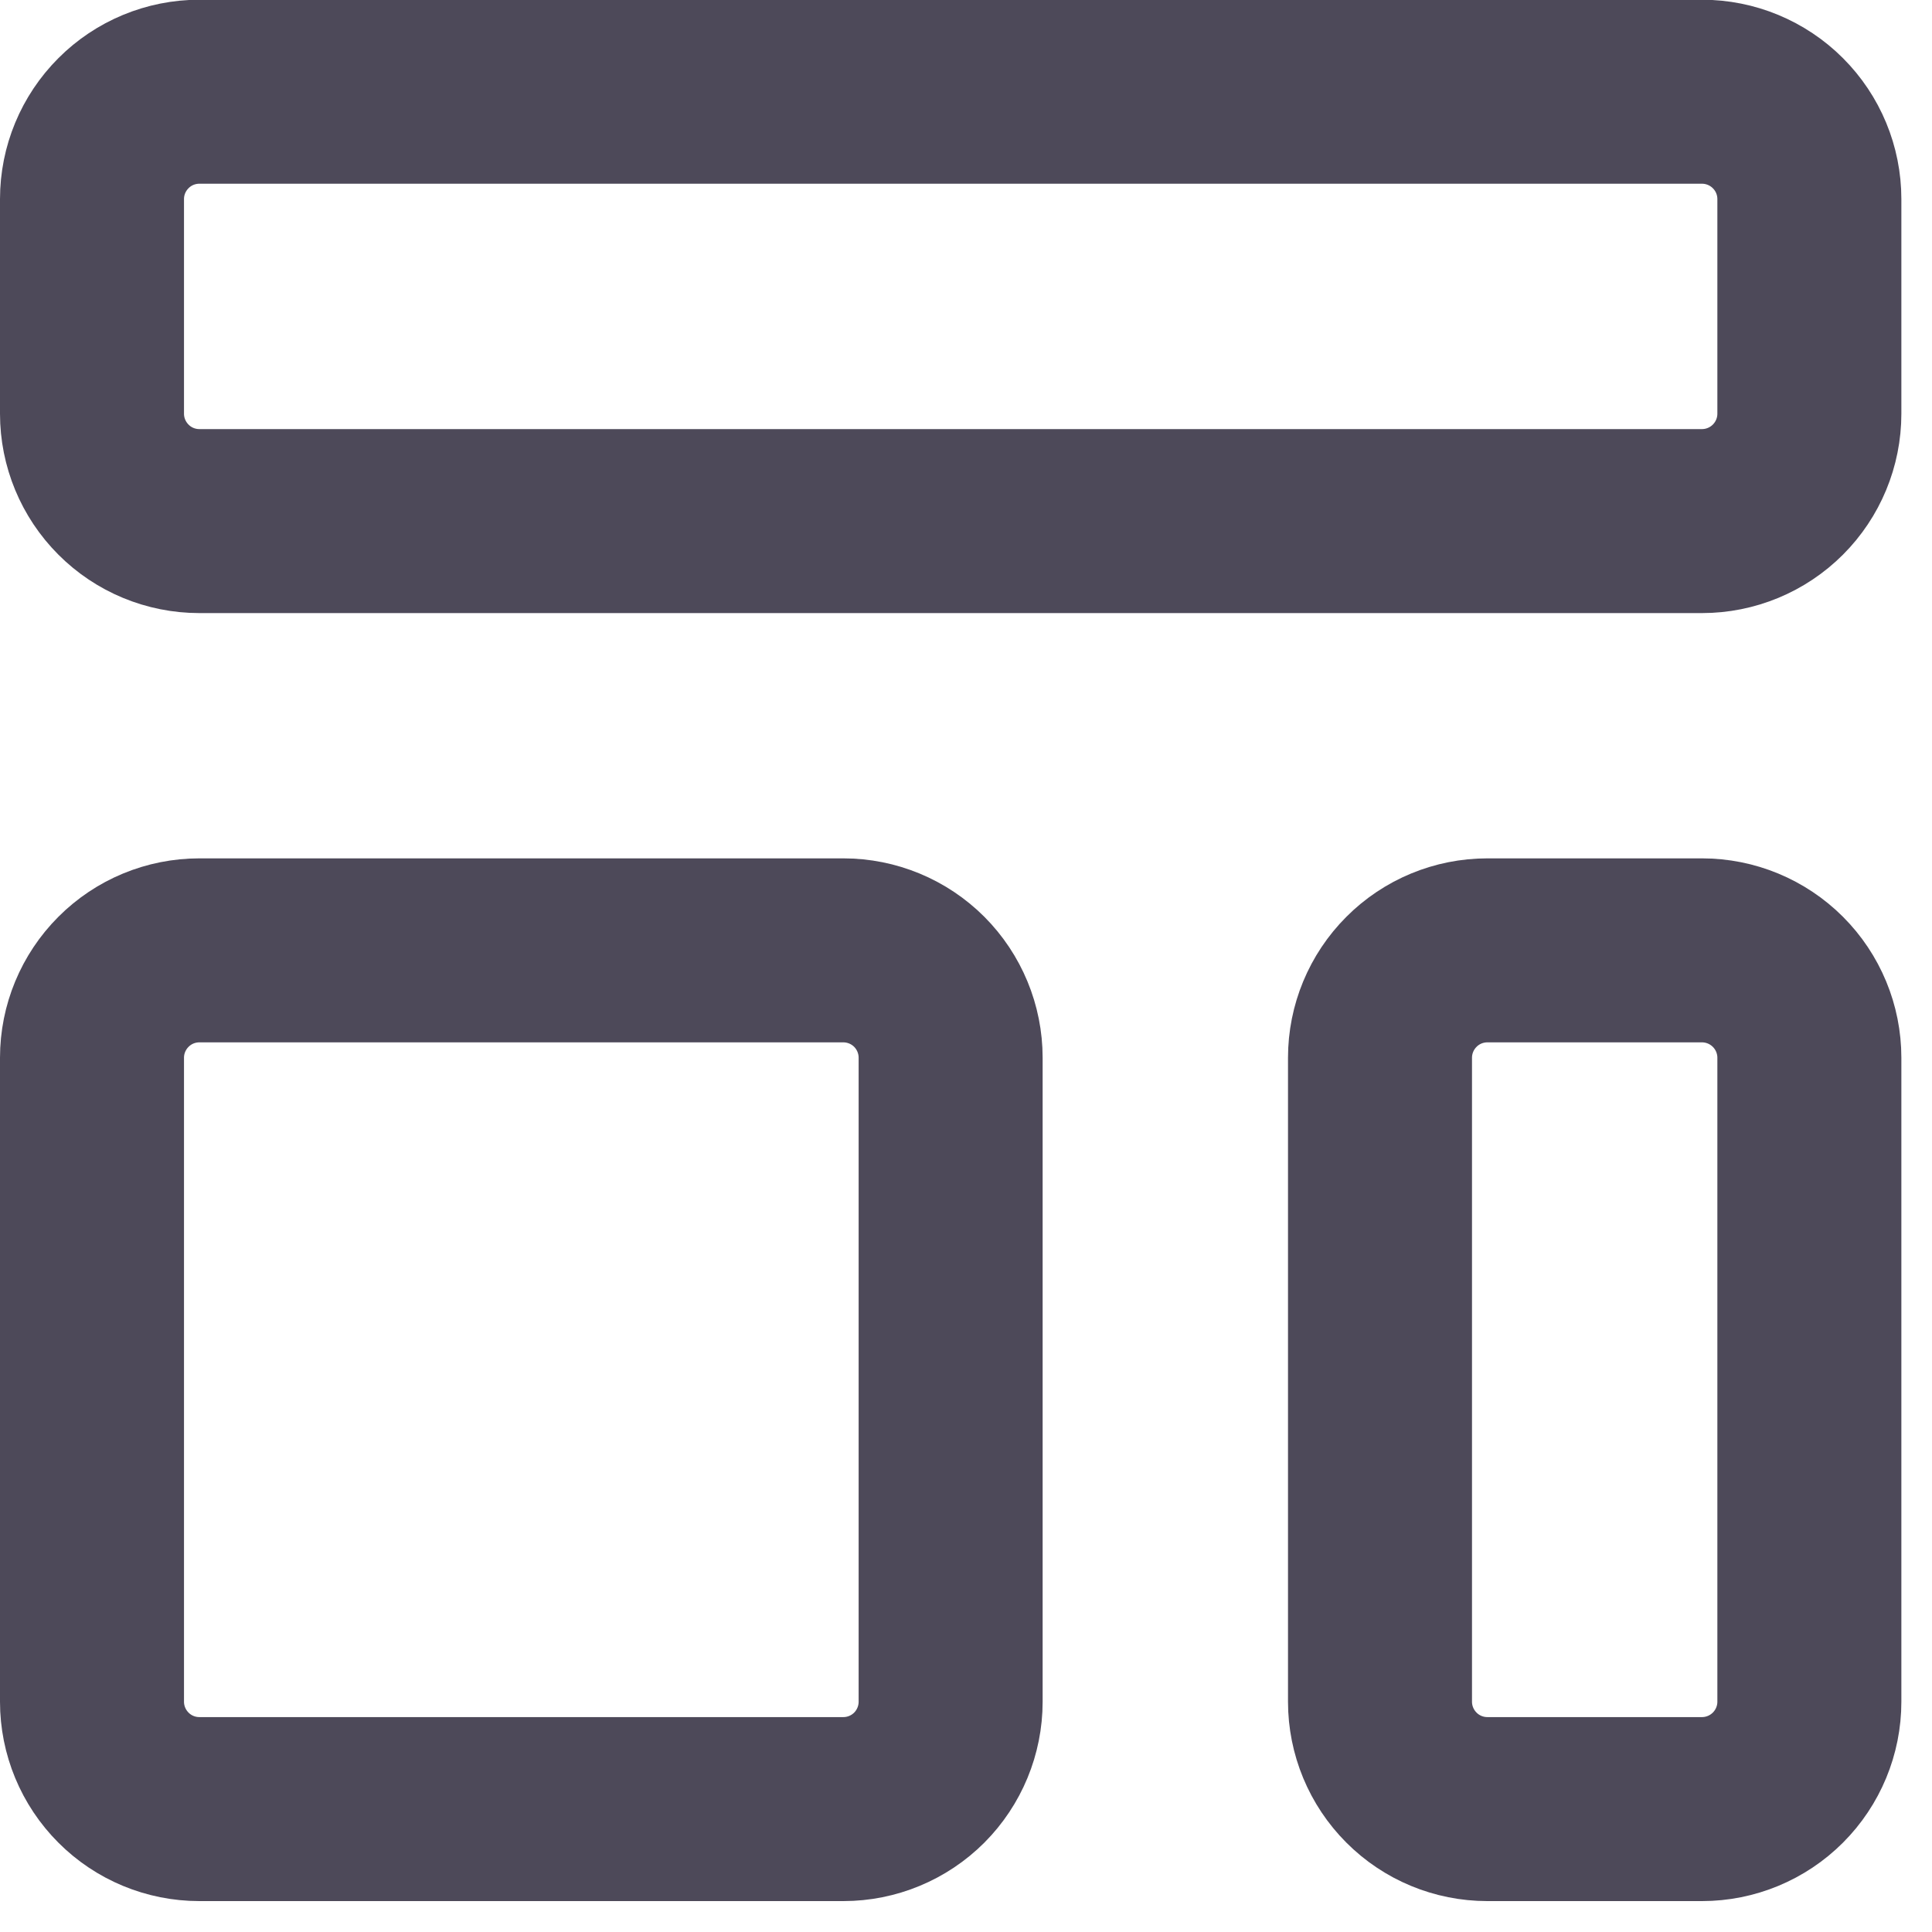 <svg width="21" height="21" viewBox="0 0 21 21" fill="none" xmlns="http://www.w3.org/2000/svg">
<path d="M1 2.164C1 1.854 1.123 1.558 1.342 1.339C1.56 1.12 1.857 0.997 2.167 0.997H18.5C18.809 0.997 19.106 1.12 19.325 1.339C19.544 1.558 19.667 1.854 19.667 2.164V4.497C19.667 4.806 19.544 5.103 19.325 5.322C19.106 5.541 18.809 5.664 18.5 5.664H2.167C1.857 5.664 1.56 5.541 1.342 5.322C1.123 5.103 1 4.806 1 4.497V2.164ZM1 11.497C1 11.188 1.123 10.891 1.342 10.672C1.56 10.453 1.857 10.33 2.167 10.33H9.167C9.476 10.33 9.773 10.453 9.992 10.672C10.21 10.891 10.333 11.188 10.333 11.497V18.497C10.333 18.806 10.21 19.103 9.992 19.322C9.773 19.541 9.476 19.664 9.167 19.664H2.167C1.857 19.664 1.56 19.541 1.342 19.322C1.123 19.103 1 18.806 1 18.497V11.497ZM15 11.497C15 11.188 15.123 10.891 15.342 10.672C15.56 10.453 15.857 10.33 16.167 10.33H18.5C18.809 10.33 19.106 10.453 19.325 10.672C19.544 10.891 19.667 11.188 19.667 11.497V18.497C19.667 18.806 19.544 19.103 19.325 19.322C19.106 19.541 18.809 19.664 18.5 19.664H16.167C15.857 19.664 15.56 19.541 15.342 19.322C15.123 19.103 15 18.806 15 18.497V11.497Z" stroke="#4D4959" stroke-width="2" stroke-linecap="round" stroke-linejoin="round"/>
</svg>
